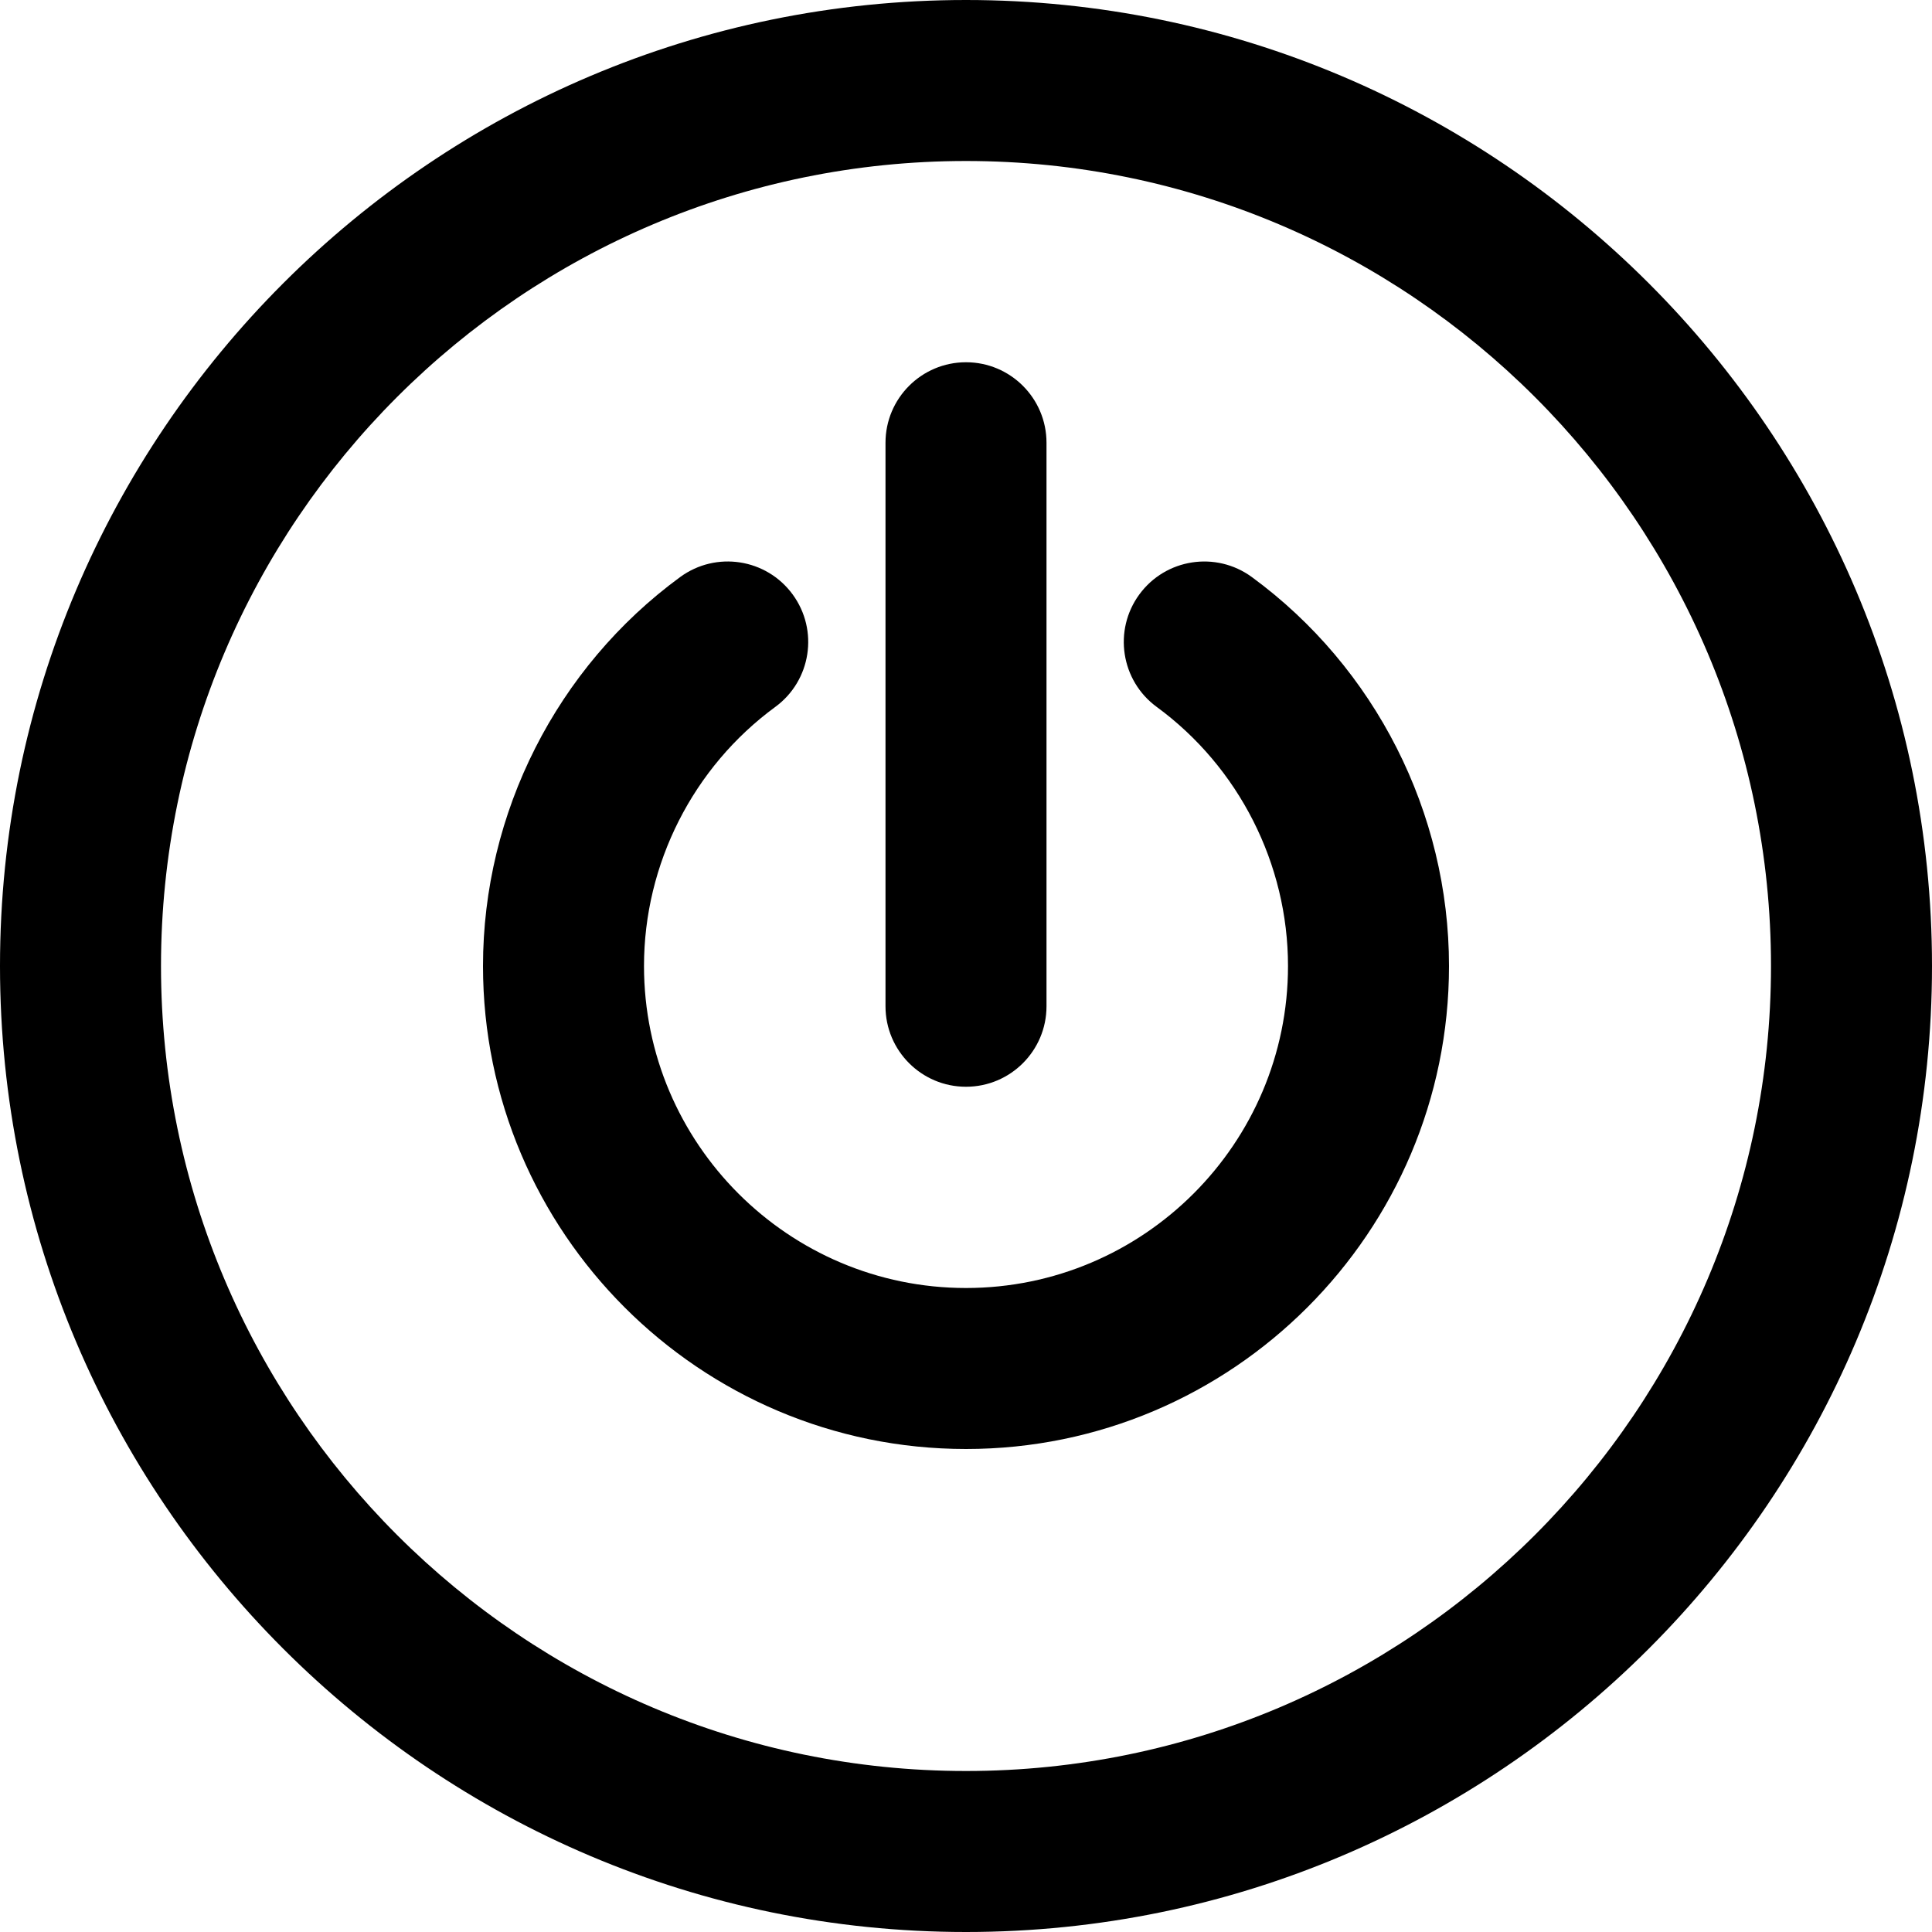 <?xml version="1.0" encoding="iso-8859-1"?>
<!-- Generator: Adobe Illustrator 19.0.0, SVG Export Plug-In . SVG Version: 6.00 Build 0)  -->
<svg version="1.1" id="Capa_1" xmlns="http://www.w3.org/2000/svg" xmlns:xlink="http://www.w3.org/1999/xlink" x="0px" y="0px"
	 viewBox="0 0 384 384" style="enable-background:new 0 0 384 384;" xml:space="preserve">
<g>
	<g>
		<path d="M192,0C86.128,0,0,86.128,0,192s86.128,192,192,192s192-86.128,192-192S297.872,0,192,0z M192,352
			c-88.224,0-160-71.776-160-160S103.776,32,192,32s160,71.776,160,160S280.224,352,192,352z"/>
	</g>
</g>
<g>
	<g>
		<path d="M248.816,114.696c-7.136-5.224-17.144-3.672-22.36,3.448c-5.224,7.128-3.672,17.144,3.448,22.36
			C246.248,152.48,256,171.728,256,192c0,35.288-28.712,64-64,64c-35.288,0-64-28.712-64-64c0-20.272,9.752-39.52,26.096-51.496
			c7.128-5.224,8.672-15.232,3.448-22.36s-15.224-8.672-22.36-3.448C110.648,132.664,96,161.568,96,192c0,52.936,43.064,96,96,96
			c52.936,0,96-43.064,96-96C288,161.568,273.352,132.664,248.816,114.696z"/>
	</g>
</g>
<g>
	<g>
		<path d="M192,72c-8.832,0-16,7.168-16,16v112c0,8.832,7.168,16,16,16c8.832,0,16-7.168,16-16V88C208,79.168,200.832,72,192,72z"/>
	</g>
</g>
<g>
</g>
<g>
</g>
<g>
</g>
<g>
</g>
<g>
</g>
<g>
</g>
<g>
</g>
<g>
</g>
<g>
</g>
<g>
</g>
<g>
</g>
<g>
</g>
<g>
</g>
<g>
</g>
<g>
</g>
</svg>
